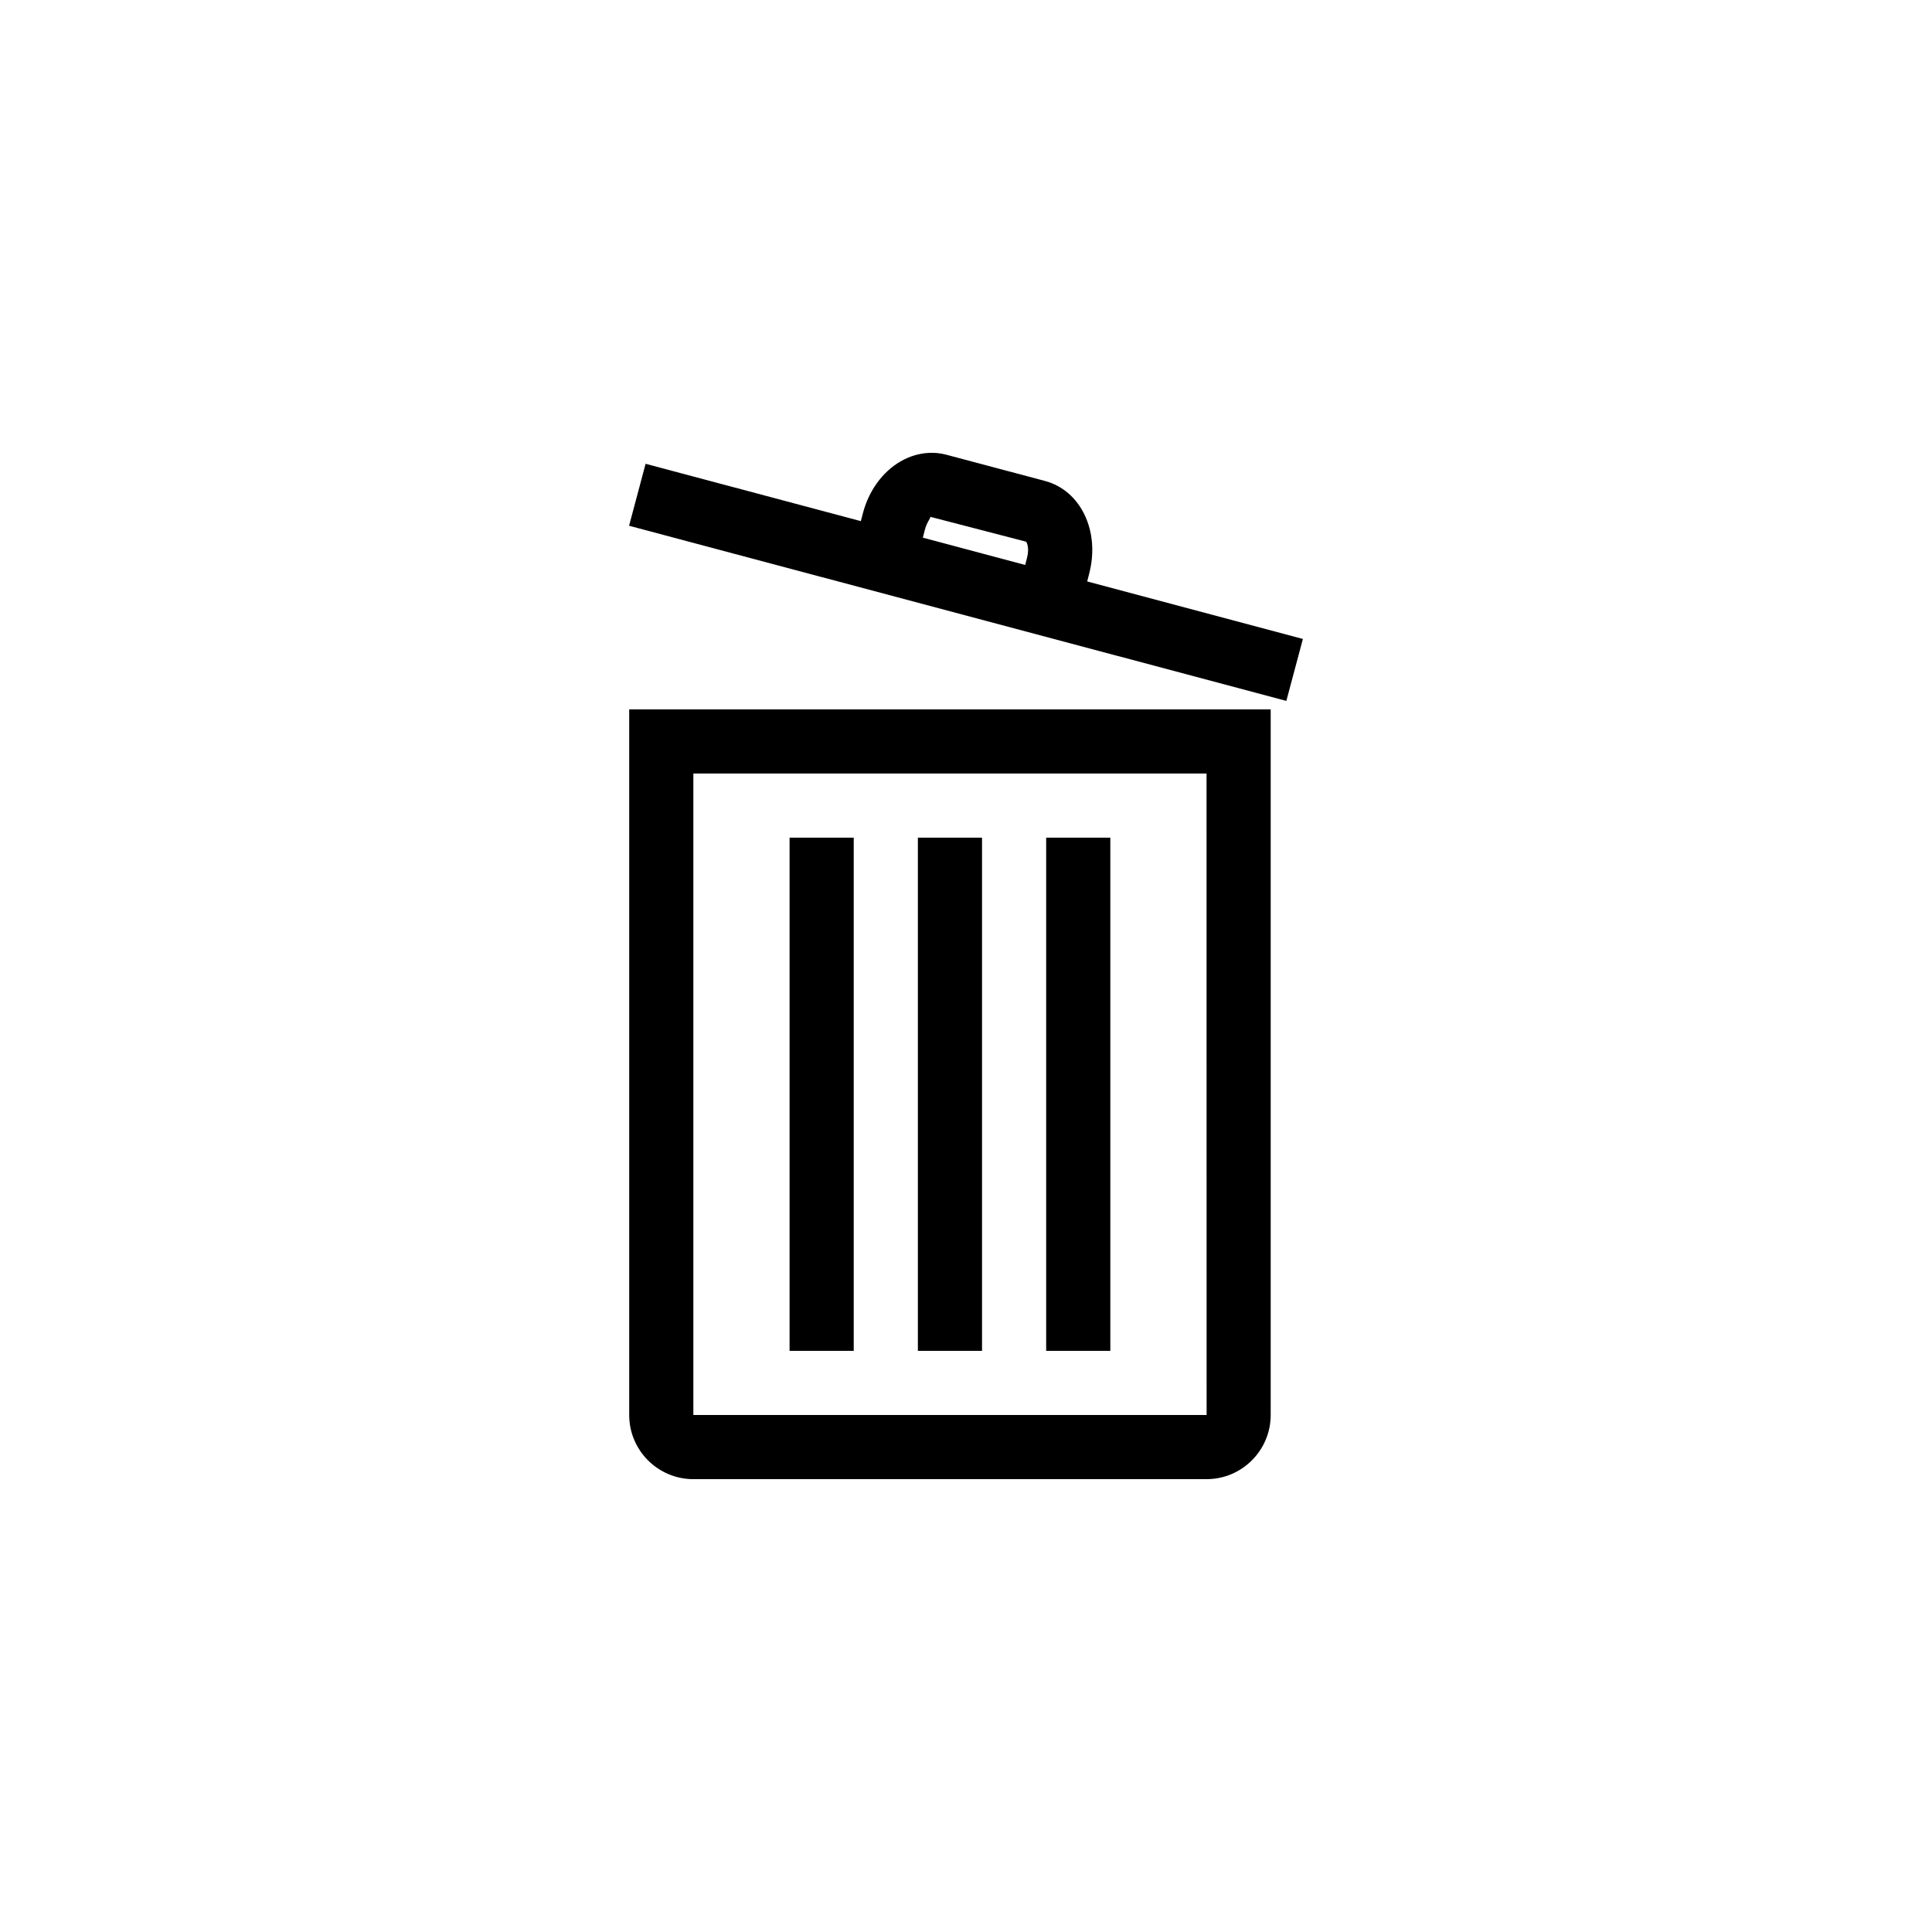 <?xml version="1.0" encoding="utf-8"?>
<svg xmlns="http://www.w3.org/2000/svg" height="128" width="128" viewBox="0 0 128 128">
  <g>
    <path id="path1" transform="rotate(0,64,64) translate(41.678,30) scale(2.125,2.125)  " fill="#000000" d="M13.004,11.999L15.004,11.999 15.004,27.999 13.004,27.999z M9.004,11.999L11.004,11.999 11.004,27.999 9.004,27.999z M5.004,11.999L7.004,11.999 7.004,27.999 5.004,27.999z M2.004,9.999L2.004,29.999 18.006,29.999 18.004,9.999z M0.004,7.999L20.004,7.999 20.004,29.999C20.004,31.102,19.107,31.999,18.004,31.999L2.004,31.999C0.901,31.999,0.004,31.102,0.004,29.999z M9.382,1.993C9.431,2.011,9.29,2.138,9.224,2.392L9.159,2.645 12.35,3.496 12.411,3.257C12.479,2.993,12.412,2.809,12.379,2.771z M9.353,0.002C9.536,-0.007,9.719,0.013,9.897,0.061L12.969,0.878C14.082,1.176,14.686,2.44,14.348,3.756L14.283,4.011 21.008,5.803 20.492,7.735 0,2.274 0.515,0.342 7.226,2.13 7.288,1.892C7.469,1.19 7.896,0.599 8.457,0.272 8.74,0.107 9.047,0.016 9.353,0.002z" />
  </g>
</svg>

